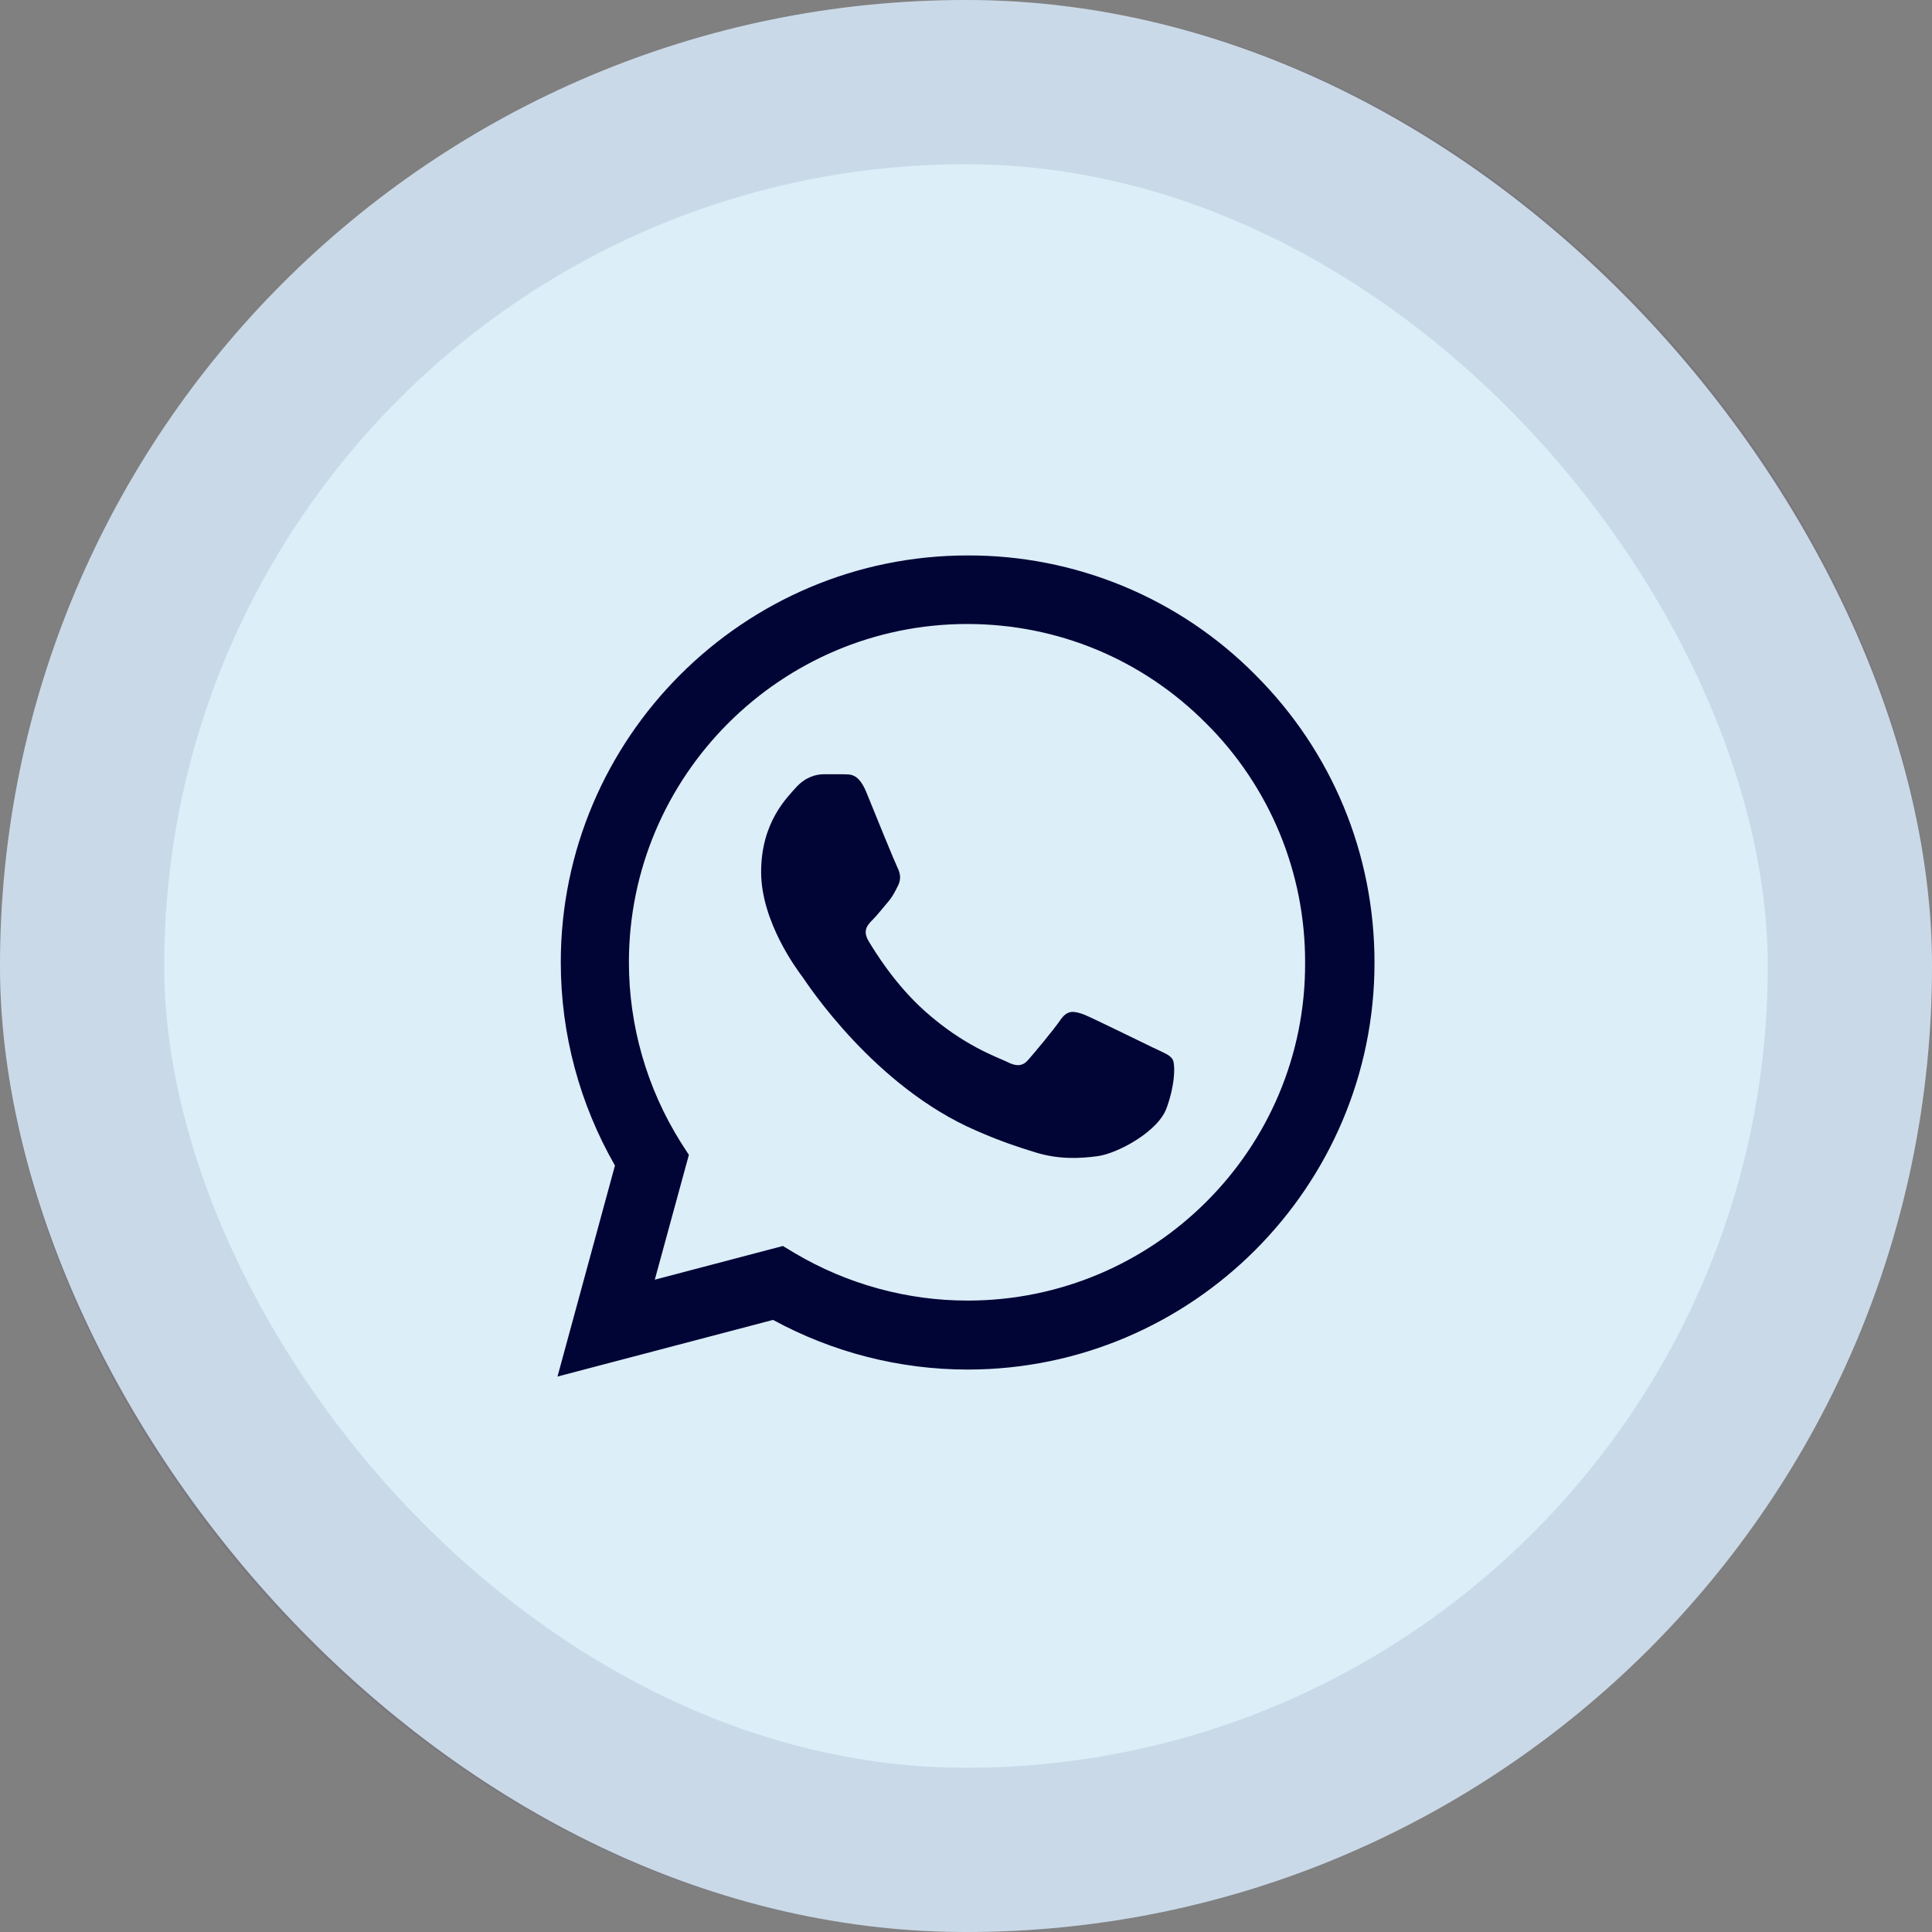 <svg width="50" height="50" viewBox="0 0 50 50" fill="none" xmlns="http://www.w3.org/2000/svg">
<rect x="0" y="0" width="50" height="50" fill="#808080" stroke="none"/>
<rect width="50" height="50" rx="25" fill="#DCEEF8"/>
<rect x="2.125" y="2.125" width="45.75" height="45.75" rx="22.875" stroke="#48426D" stroke-opacity="0.12" stroke-width="4.25"/>
<path d="M32.49 17.467C31.516 16.483 30.356 15.703 29.077 15.172C27.798 14.642 26.427 14.37 25.042 14.375C19.241 14.375 14.513 19.103 14.513 24.904C14.513 26.764 15.002 28.57 15.915 30.164L14.428 35.625L20.006 34.159C21.547 34.998 23.278 35.444 25.042 35.444C30.843 35.444 35.572 30.716 35.572 24.915C35.572 22.099 34.477 19.454 32.49 17.467ZM25.042 33.659C23.47 33.659 21.929 33.234 20.58 32.438L20.261 32.246L16.946 33.118L17.828 29.888L17.615 29.558C16.741 28.163 16.277 26.55 16.276 24.904C16.276 20.081 20.208 16.149 25.032 16.149C27.369 16.149 29.568 17.063 31.215 18.721C32.031 19.532 32.677 20.498 33.117 21.561C33.556 22.624 33.78 23.765 33.776 24.915C33.797 29.739 29.866 33.659 25.042 33.659ZM29.845 27.114C29.579 26.987 28.283 26.349 28.049 26.254C27.805 26.169 27.635 26.126 27.454 26.381C27.273 26.647 26.774 27.242 26.625 27.412C26.477 27.593 26.317 27.614 26.052 27.476C25.786 27.348 24.936 27.061 23.937 26.169C23.151 25.468 22.63 24.607 22.471 24.341C22.322 24.076 22.45 23.938 22.588 23.799C22.705 23.683 22.853 23.491 22.981 23.343C23.108 23.194 23.162 23.077 23.247 22.907C23.331 22.726 23.289 22.578 23.225 22.45C23.162 22.323 22.63 21.026 22.418 20.495C22.205 19.985 21.982 20.049 21.823 20.038H21.313C21.132 20.038 20.856 20.102 20.611 20.368C20.378 20.633 19.698 21.271 19.698 22.567C19.698 23.863 20.643 25.117 20.771 25.287C20.898 25.468 22.63 28.124 25.265 29.261C25.892 29.537 26.381 29.696 26.763 29.813C27.39 30.015 27.964 29.983 28.421 29.919C28.931 29.845 29.983 29.282 30.195 28.666C30.418 28.049 30.418 27.529 30.344 27.412C30.27 27.295 30.11 27.242 29.845 27.114Z" fill="#010535"/>
</svg>
